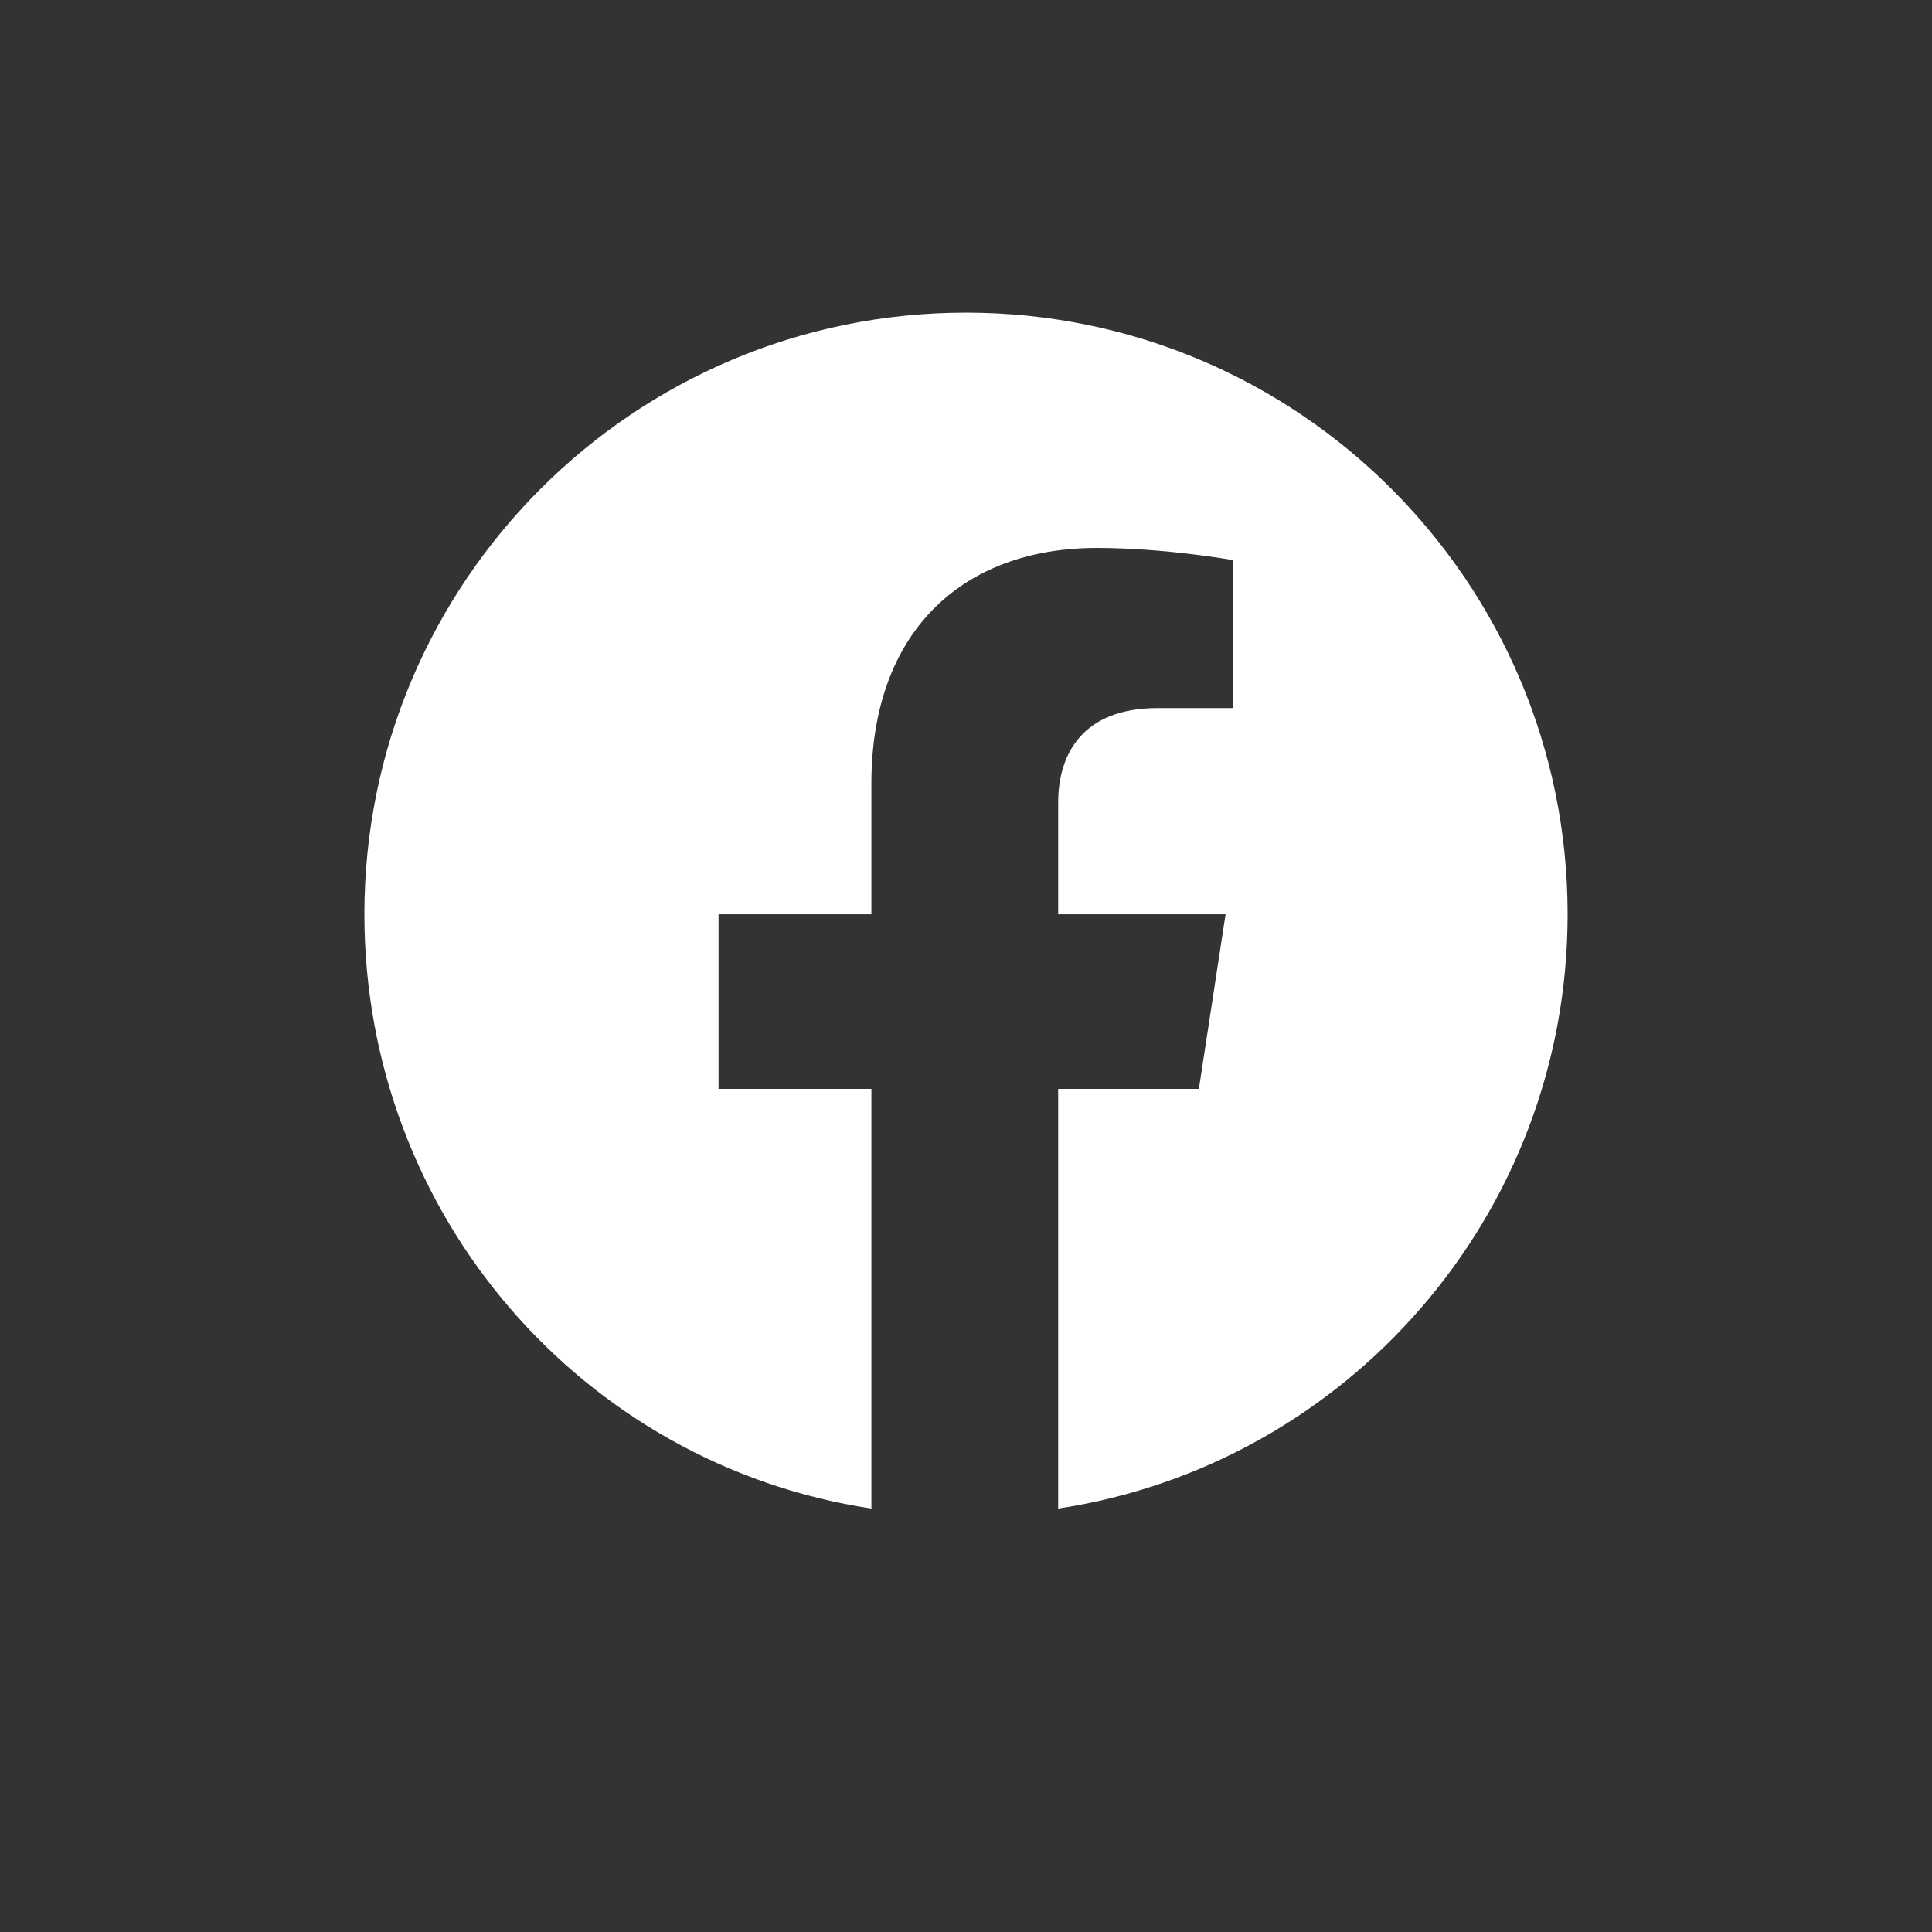 <svg width="28" height="28" viewBox="0 0 28 28" fill="none" xmlns="http://www.w3.org/2000/svg">
<rect x="0" y="0" width="28" height="28" fill="#333333" stroke="none"/>
<path d="M22.719 13.25C22.719 8.434 18.816 4.531 14 4.531C9.184 4.531 5.281 8.434 5.281 13.25C5.281 17.609 8.445 21.23 12.629 21.863V15.781H10.414V13.25H12.629V11.352C12.629 9.172 13.93 7.941 15.898 7.941C16.883 7.941 17.867 8.117 17.867 8.117V10.262H16.777C15.688 10.262 15.336 10.93 15.336 11.633V13.25H17.762L17.375 15.781H15.336V21.863C19.52 21.23 22.719 17.609 22.719 13.25Z" fill="white"/>
</svg>
